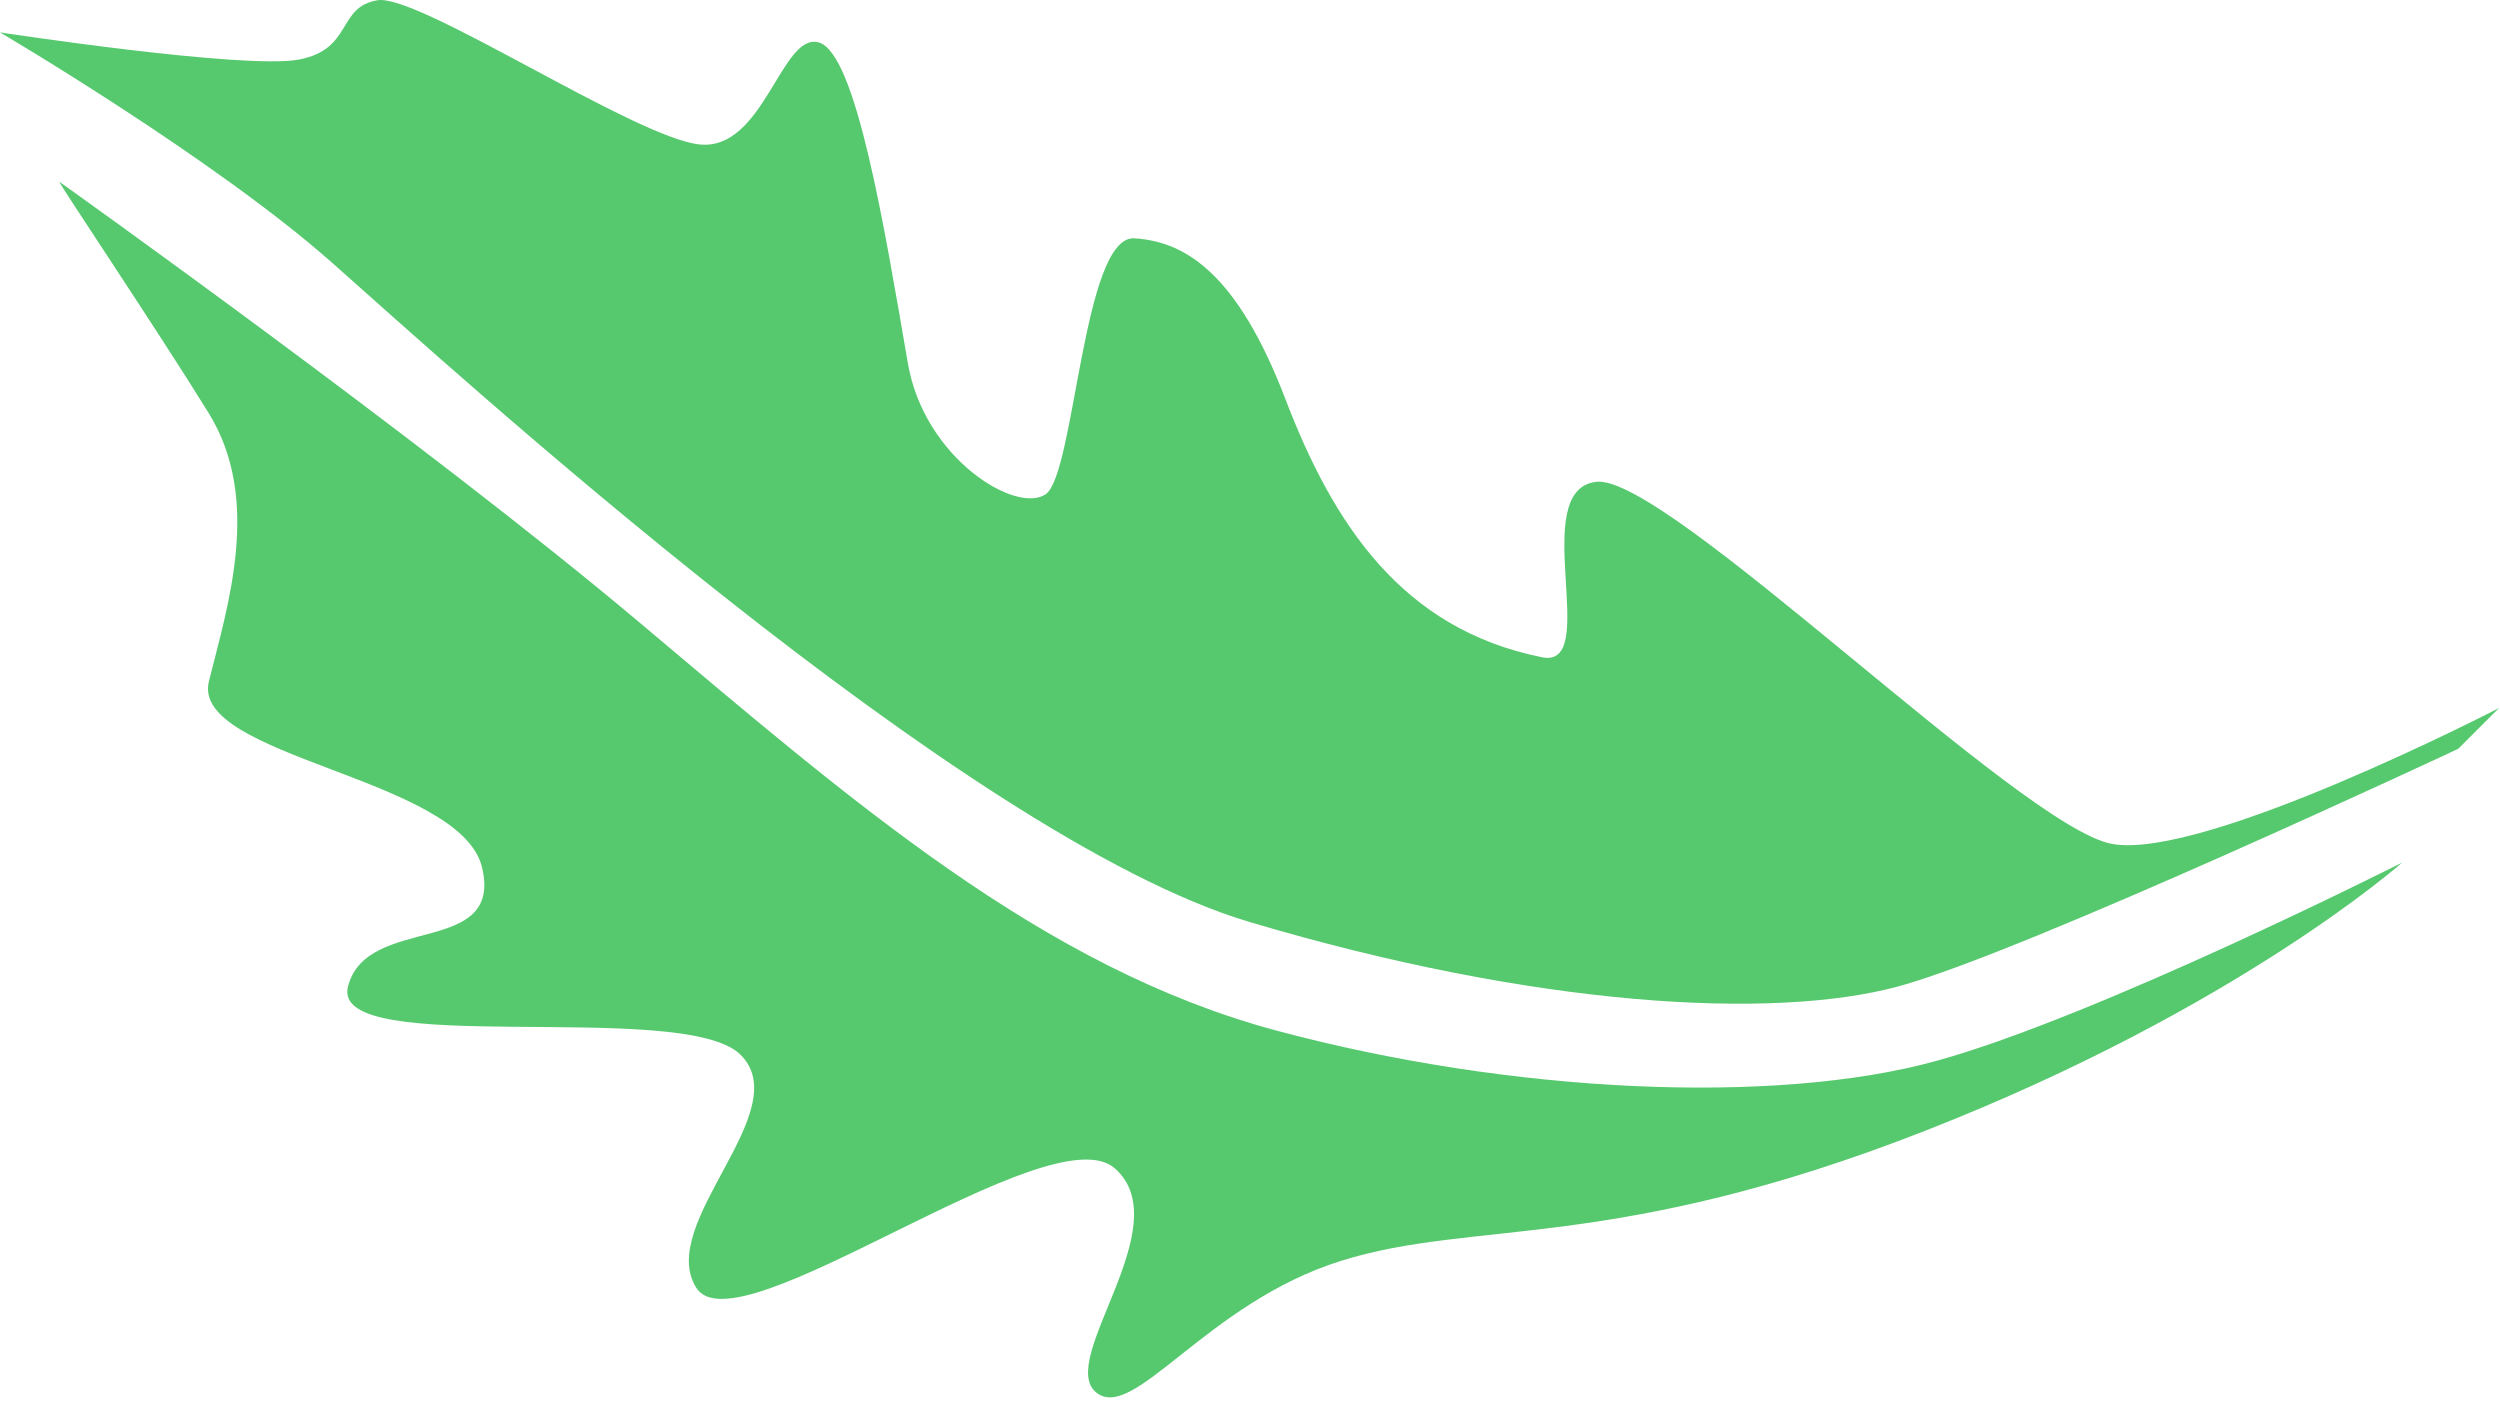 <svg width="158" height="89" viewBox="0 0 158 89" fill="none" xmlns="http://www.w3.org/2000/svg">
<path d="M157.934 44.75C157.934 44.75 139.265 54.406 133.471 53.334C127.678 52.261 105.315 29.954 100.891 30.449C96.468 30.943 101.284 42.39 97.421 41.531C88.579 39.744 84.251 33.095 81.236 25.216C78.221 17.337 74.951 15.263 71.693 15.062C68.435 14.86 67.939 29.941 66.092 31.231C64.245 32.522 58.42 28.989 57.381 22.975C55.882 14.302 54.099 3.322 51.739 2.679C49.378 2.035 48.281 9.558 44.204 9.129C40.127 8.7 26.431 -0.414 23.856 0.015C21.281 0.444 22.317 3.121 18.883 3.765C15.45 4.408 0 2.048 0 2.048C0 2.048 13.519 9.987 21.029 16.64C28.54 23.292 60.942 52.904 78.967 58.269C96.992 63.633 112.013 64.492 119.953 62.346C127.892 60.2 155.359 47.325 155.359 47.325L157.934 44.75Z" fill="#56C96E"/>
<path d="M151.817 54.514C151.817 54.514 141.441 63.725 121.668 71.466C101.896 79.206 93.234 77.027 84.738 79.691C76.242 82.354 71.652 89.921 69.284 88.007C66.745 85.955 74.549 77.463 70.464 73.845C66.379 70.226 46.582 85.469 44.007 81.392C41.432 77.315 50.426 70.178 46.778 66.638C43.13 63.097 20.814 66.96 21.994 62.346C23.174 57.732 31.802 60.526 30.47 54.836C29.138 49.145 12.008 47.849 13.204 43.055C14.399 38.261 16.565 31.565 13.188 26.106C9.812 20.647 3.657 11.514 3.754 11.489C3.754 11.489 26.822 27.905 40.341 39.278C53.859 50.651 65.876 61.166 80.683 65.136C95.489 69.105 112.119 69.856 122.312 67.067C132.505 64.277 151.817 54.514 151.817 54.514H151.817Z" fill="#56C96E"/>
</svg>
